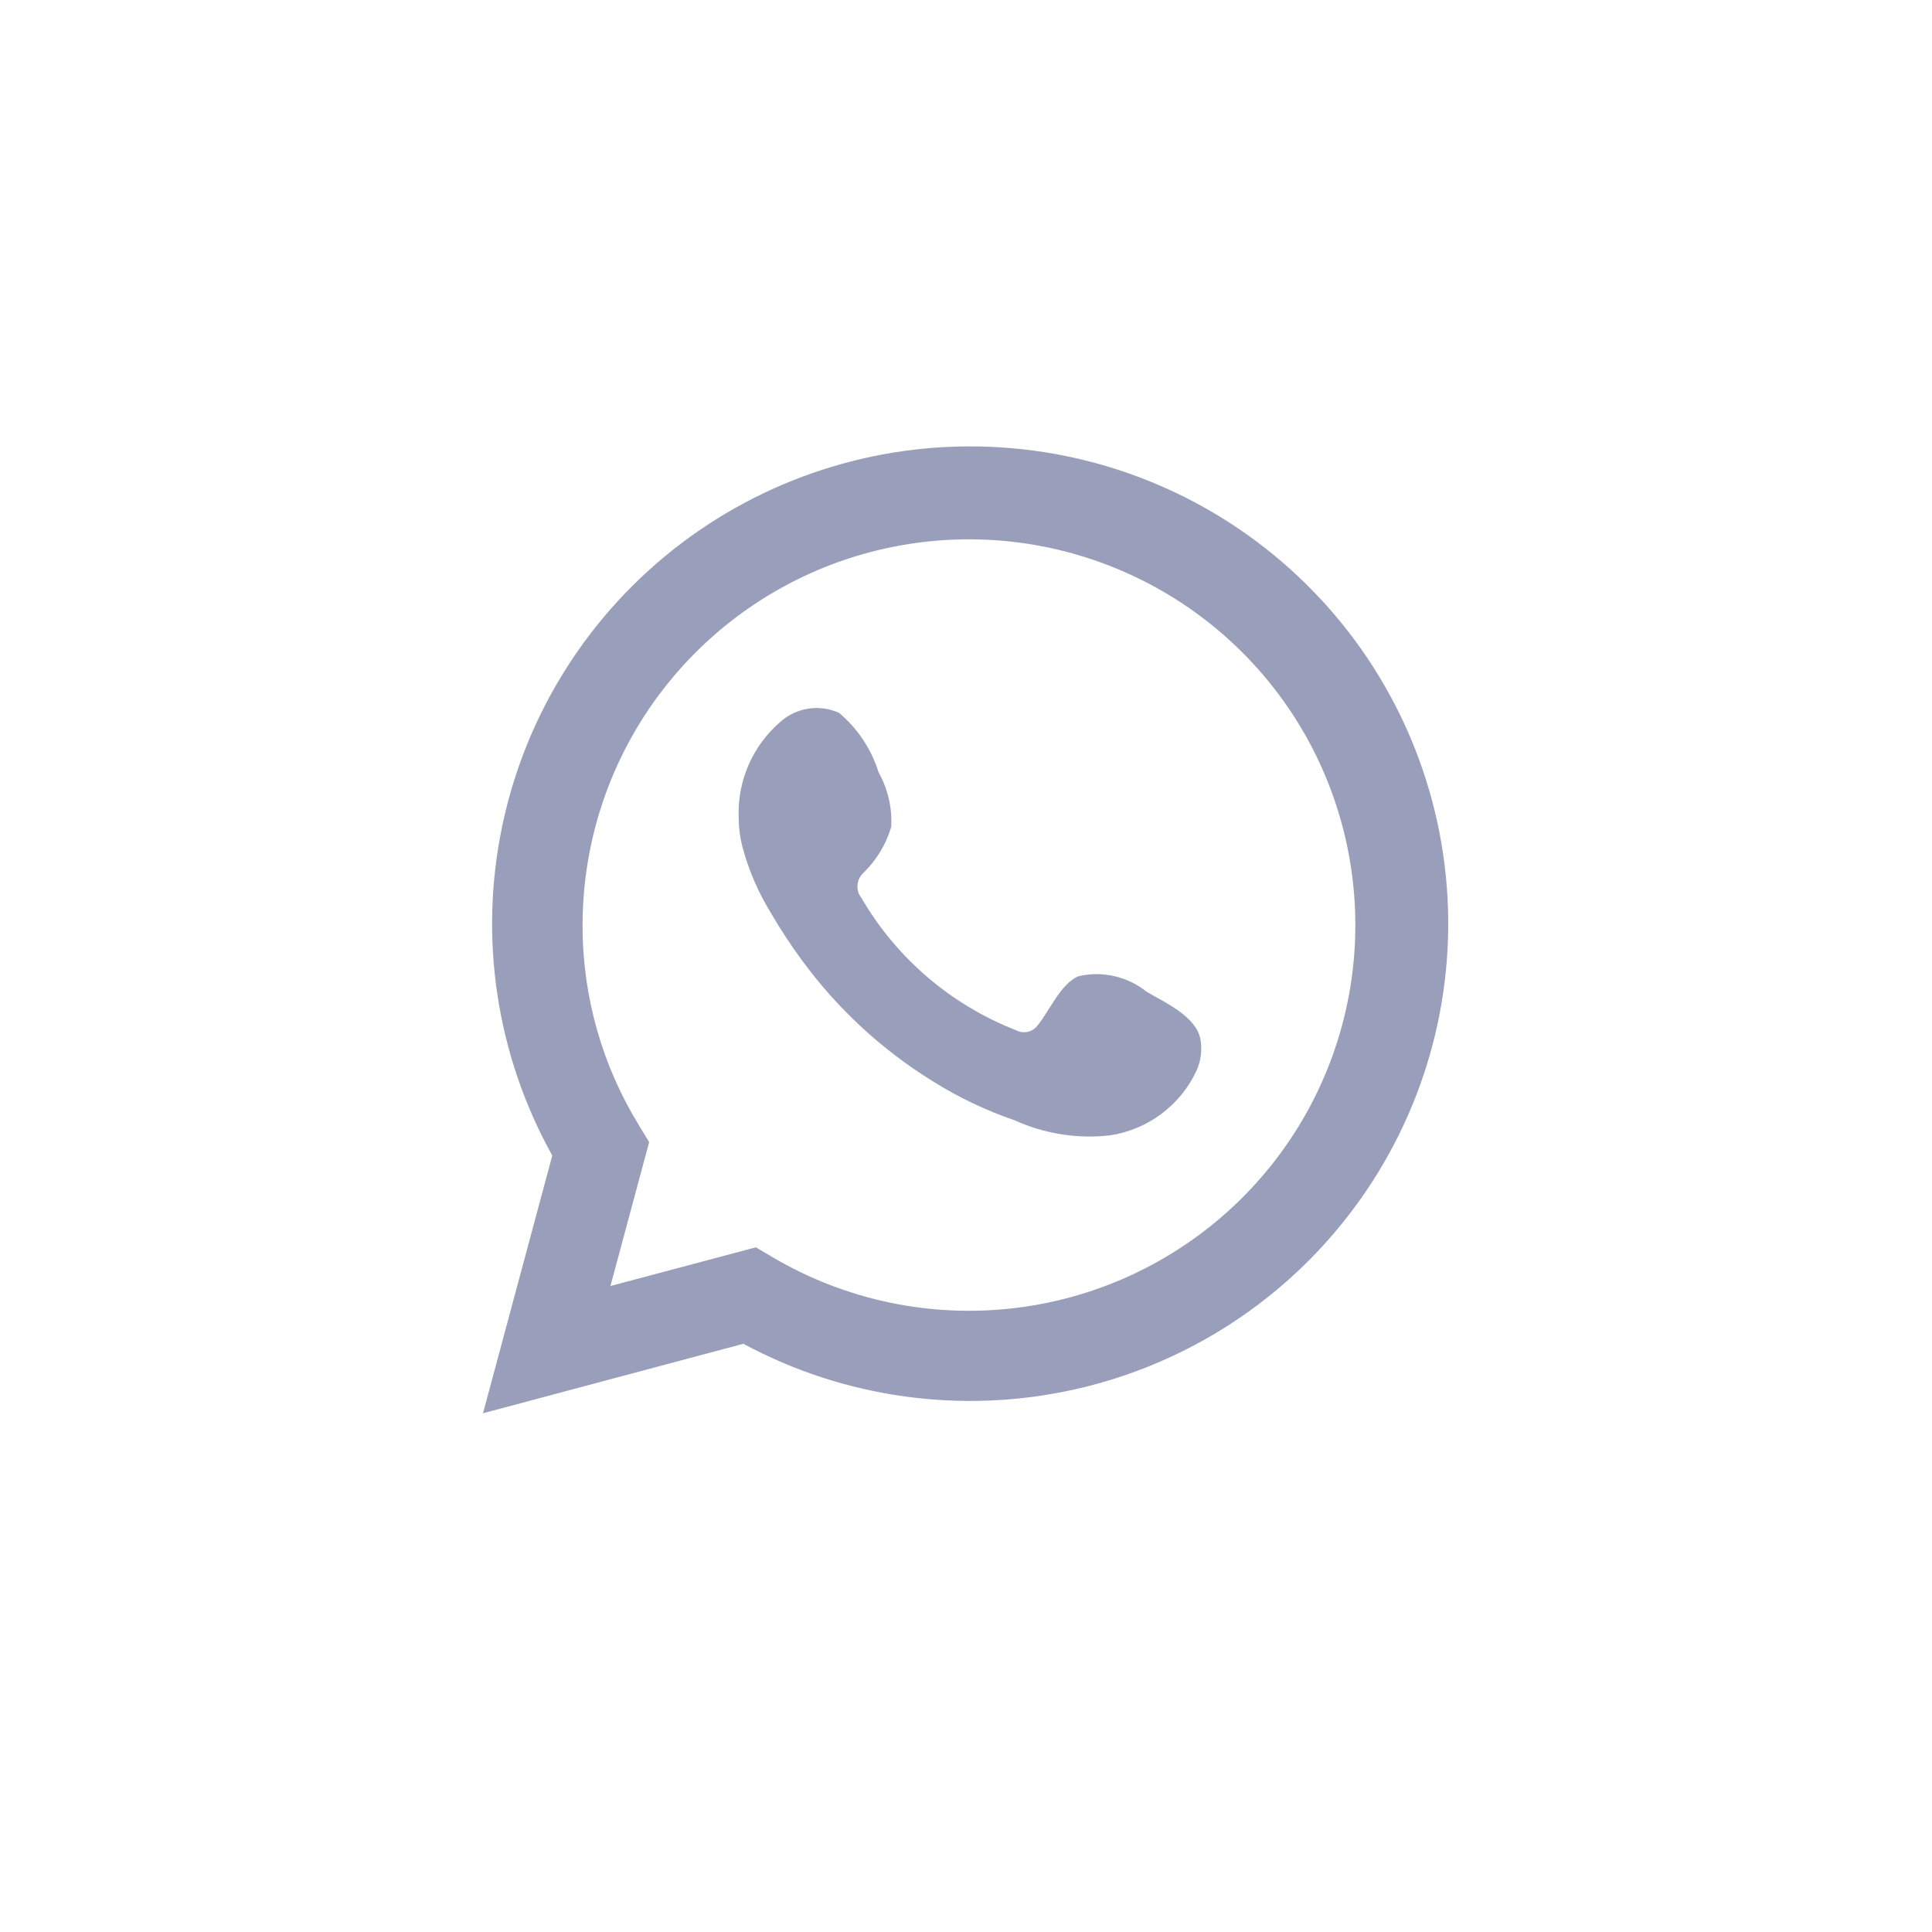 <svg width="28" height="28" viewBox="0 0 28 28" fill="none" xmlns="http://www.w3.org/2000/svg">
<g opacity="0.4">
<path d="M7 20.482L8.004 16.747C7.194 15.292 6.937 13.594 7.28 11.965C7.622 10.336 8.542 8.885 9.869 7.878C11.197 6.871 12.844 6.376 14.508 6.484C16.172 6.591 17.741 7.294 18.928 8.464C20.114 9.633 20.839 11.19 20.968 12.85C21.097 14.51 20.623 16.16 19.631 17.498C18.64 18.837 17.199 19.774 15.571 20.137C13.944 20.5 12.24 20.265 10.773 19.475L7 20.482ZM10.955 18.077L11.188 18.215C12.251 18.845 13.493 19.105 14.719 18.956C15.946 18.807 17.089 18.257 17.97 17.392C18.851 16.527 19.421 15.395 19.59 14.173C19.759 12.951 19.519 11.707 18.907 10.635C18.294 9.564 17.344 8.725 16.203 8.249C15.063 7.773 13.797 7.687 12.603 8.004C11.409 8.321 10.354 9.024 9.601 10.003C8.849 10.981 8.442 12.181 8.443 13.415C8.442 14.438 8.726 15.441 9.262 16.312L9.408 16.553L8.847 18.638L10.955 18.077Z" fill="#000E54"/>
<path fill-rule="evenodd" clip-rule="evenodd" d="M16.617 14.373C16.48 14.263 16.32 14.186 16.149 14.147C15.978 14.108 15.8 14.108 15.629 14.149C15.372 14.255 15.206 14.658 15.039 14.859C15.004 14.907 14.953 14.941 14.895 14.954C14.836 14.967 14.775 14.959 14.723 14.93C13.782 14.562 12.993 13.887 12.485 13.015C12.441 12.961 12.421 12.892 12.428 12.823C12.434 12.753 12.467 12.69 12.52 12.644C12.706 12.461 12.842 12.234 12.916 11.985C12.932 11.71 12.869 11.436 12.734 11.195C12.629 10.858 12.43 10.558 12.16 10.331C12.021 10.268 11.867 10.247 11.716 10.27C11.565 10.293 11.424 10.36 11.31 10.461C11.112 10.632 10.955 10.844 10.85 11.083C10.746 11.322 10.696 11.582 10.705 11.843C10.706 11.989 10.724 12.135 10.761 12.277C10.852 12.618 10.994 12.944 11.18 13.244C11.314 13.474 11.46 13.697 11.619 13.912C12.133 14.616 12.779 15.214 13.521 15.672C13.893 15.905 14.291 16.095 14.707 16.237C15.139 16.433 15.616 16.508 16.087 16.454C16.356 16.414 16.61 16.308 16.828 16.146C17.046 15.984 17.221 15.771 17.337 15.526C17.405 15.378 17.426 15.213 17.396 15.053C17.325 14.725 16.886 14.531 16.617 14.373Z" fill="#000E54"/>
</g>
</svg>
